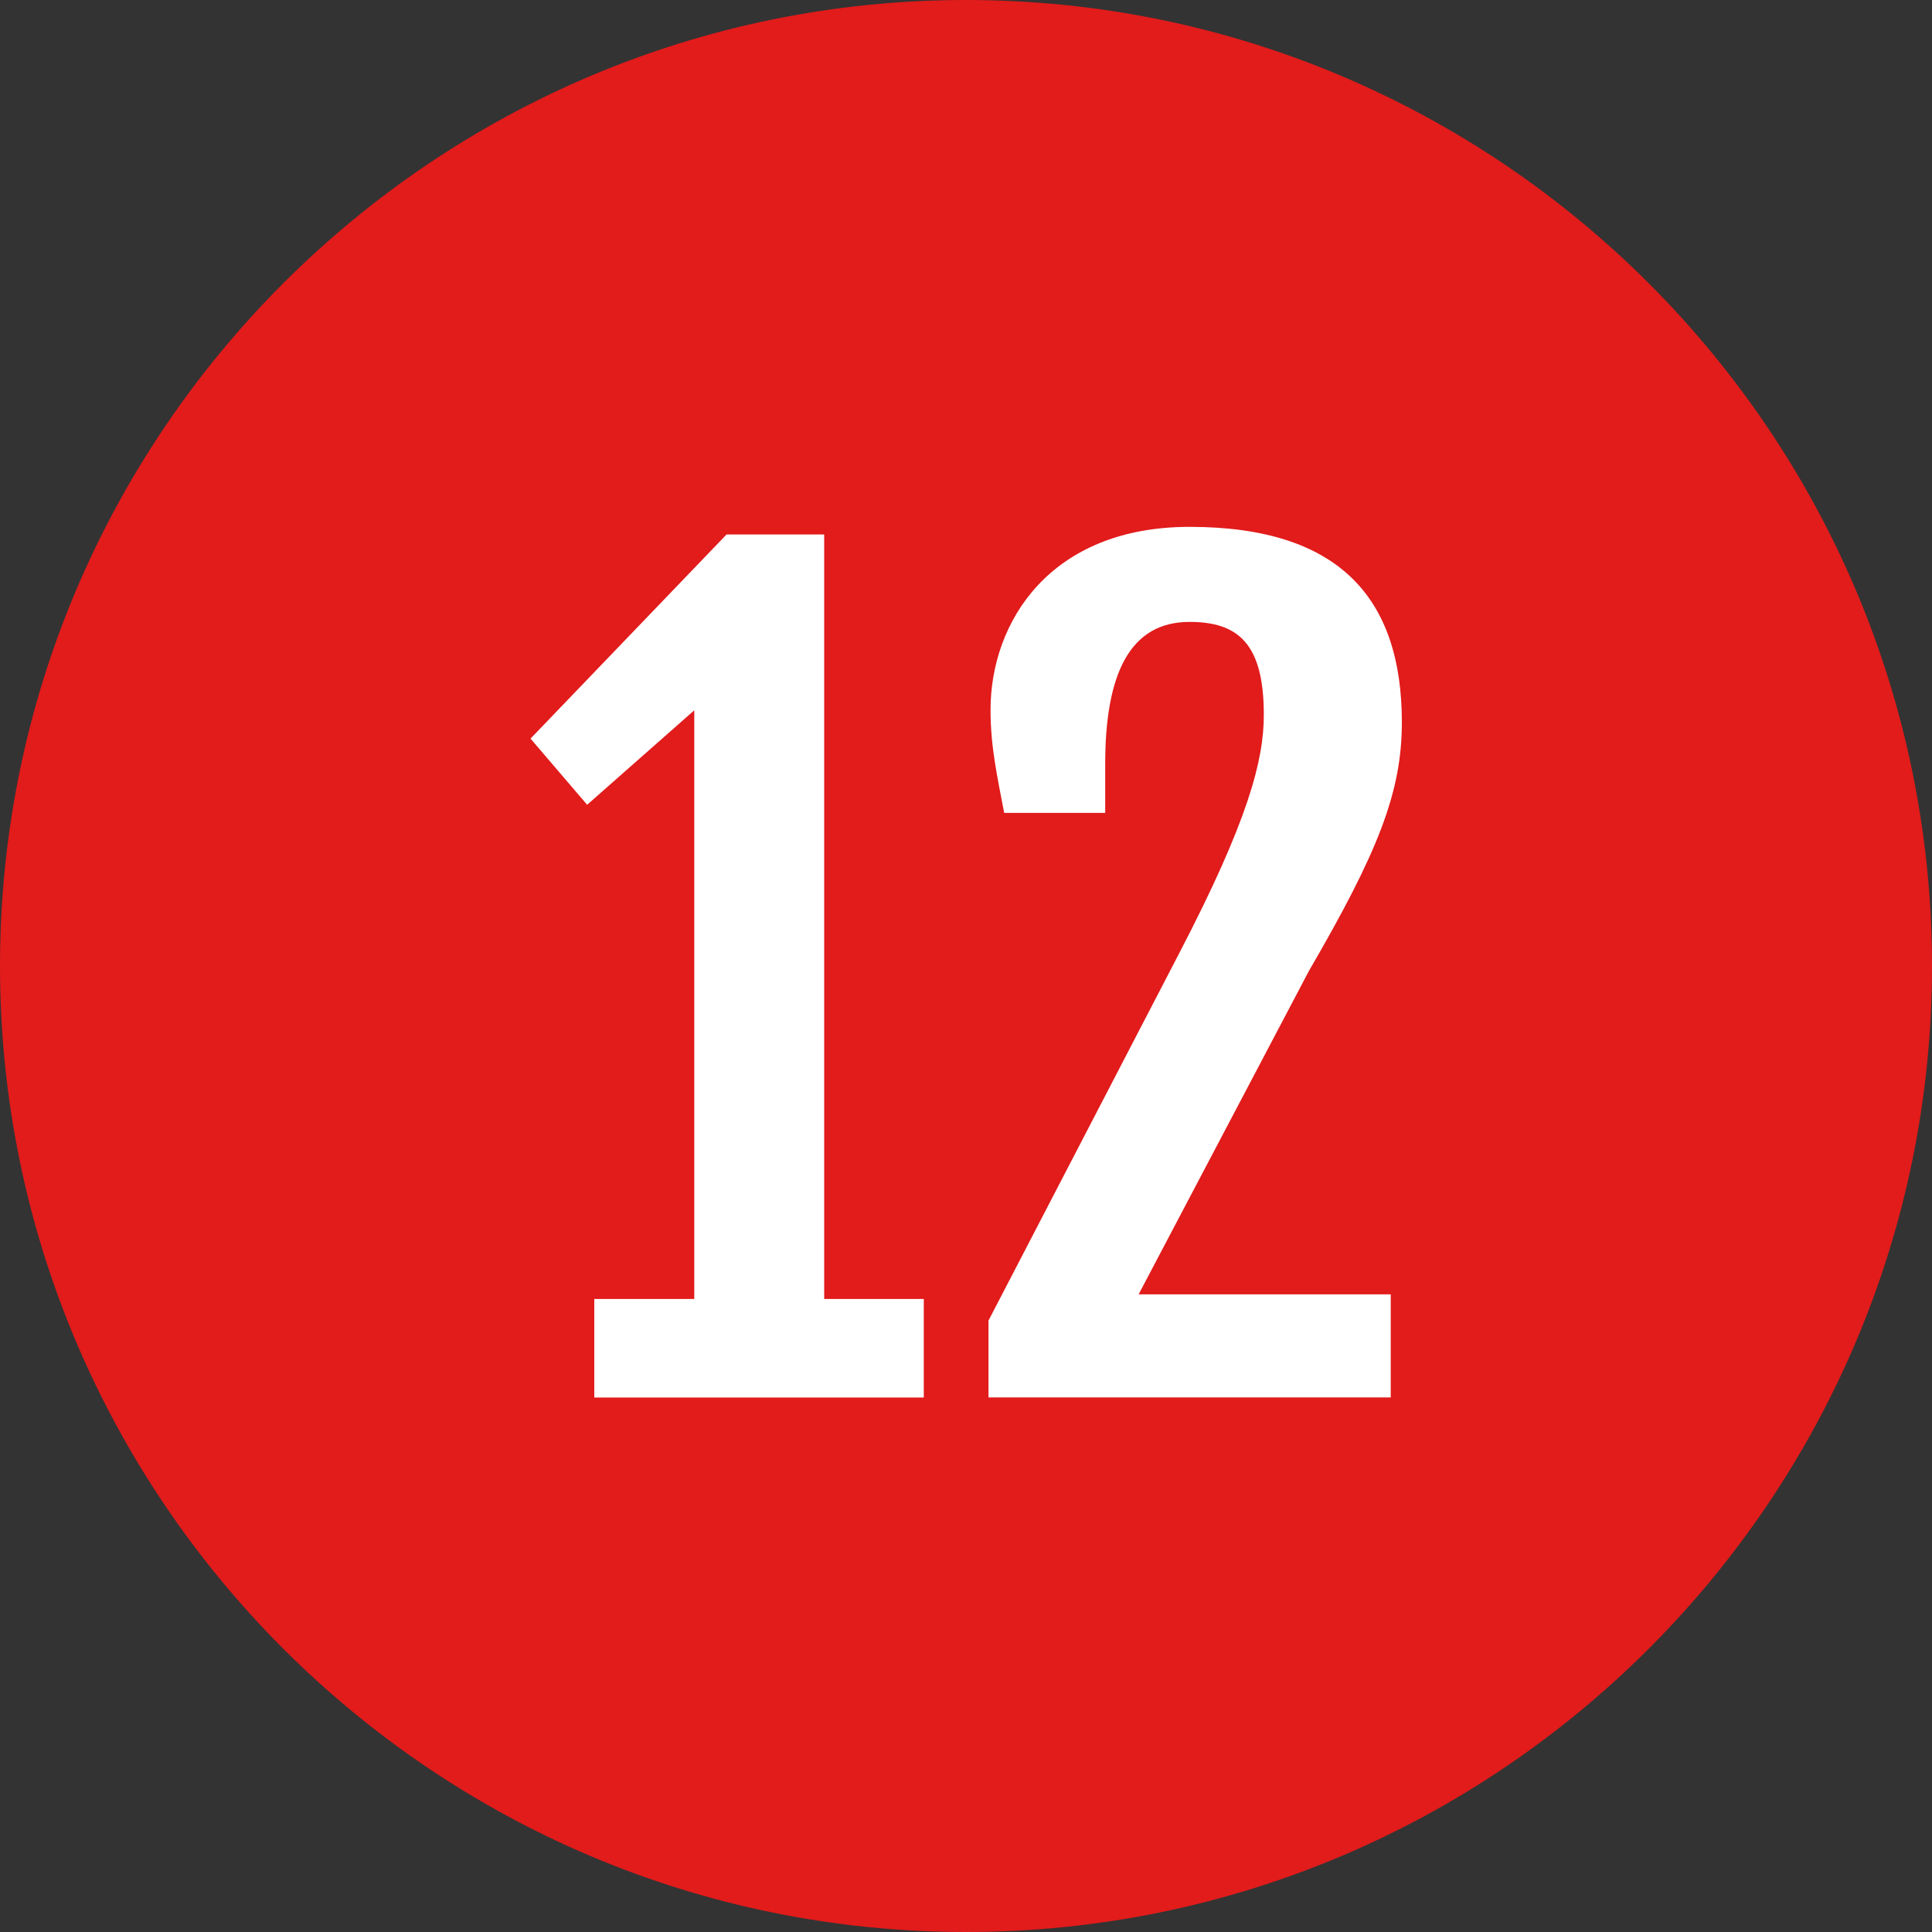 <!-- Generated by IcoMoon.io -->
<svg version="1.1" xmlns="http://www.w3.org/2000/svg" width="20" height="20" viewBox="0 0 20 20">
<rect x="0" y="0" width="20" height="20" fill="#333333" stroke="none"/>
<title>number_12</title>
<path fill="#e21b1b" d="M10 0c-5.514 0-10 4.486-10 10s4.486 10 10 10 10-4.486 10-10c0-5.514-4.486-10-10-10v0z"></path>
<path fill="#fff" d="M8.532 5.538v7.909h1.031v1.020h-3.411v-1.020h1.035v-6.094l-1.109 0.978-0.586-0.685 2.029-2.113h1.010v0.005z"></path>
<path fill="#fff" d="M10.232 13.672l1.972-3.798c0.722-1.387 0.879-2.009 0.879-2.474 0-0.733-0.262-0.962-0.769-0.962-0.612 0-0.873 0.528-0.873 1.47v0.507h-1.046c-0.073-0.387-0.141-0.685-0.141-1.067 0-0.905 0.612-1.894 2.061-1.894 1.559 0 2.197 0.748 2.197 2.024 0 0.727-0.251 1.349-0.962 2.573l-1.763 3.348h2.61v1.067h-4.164v-0.795z"></path>
</svg>
